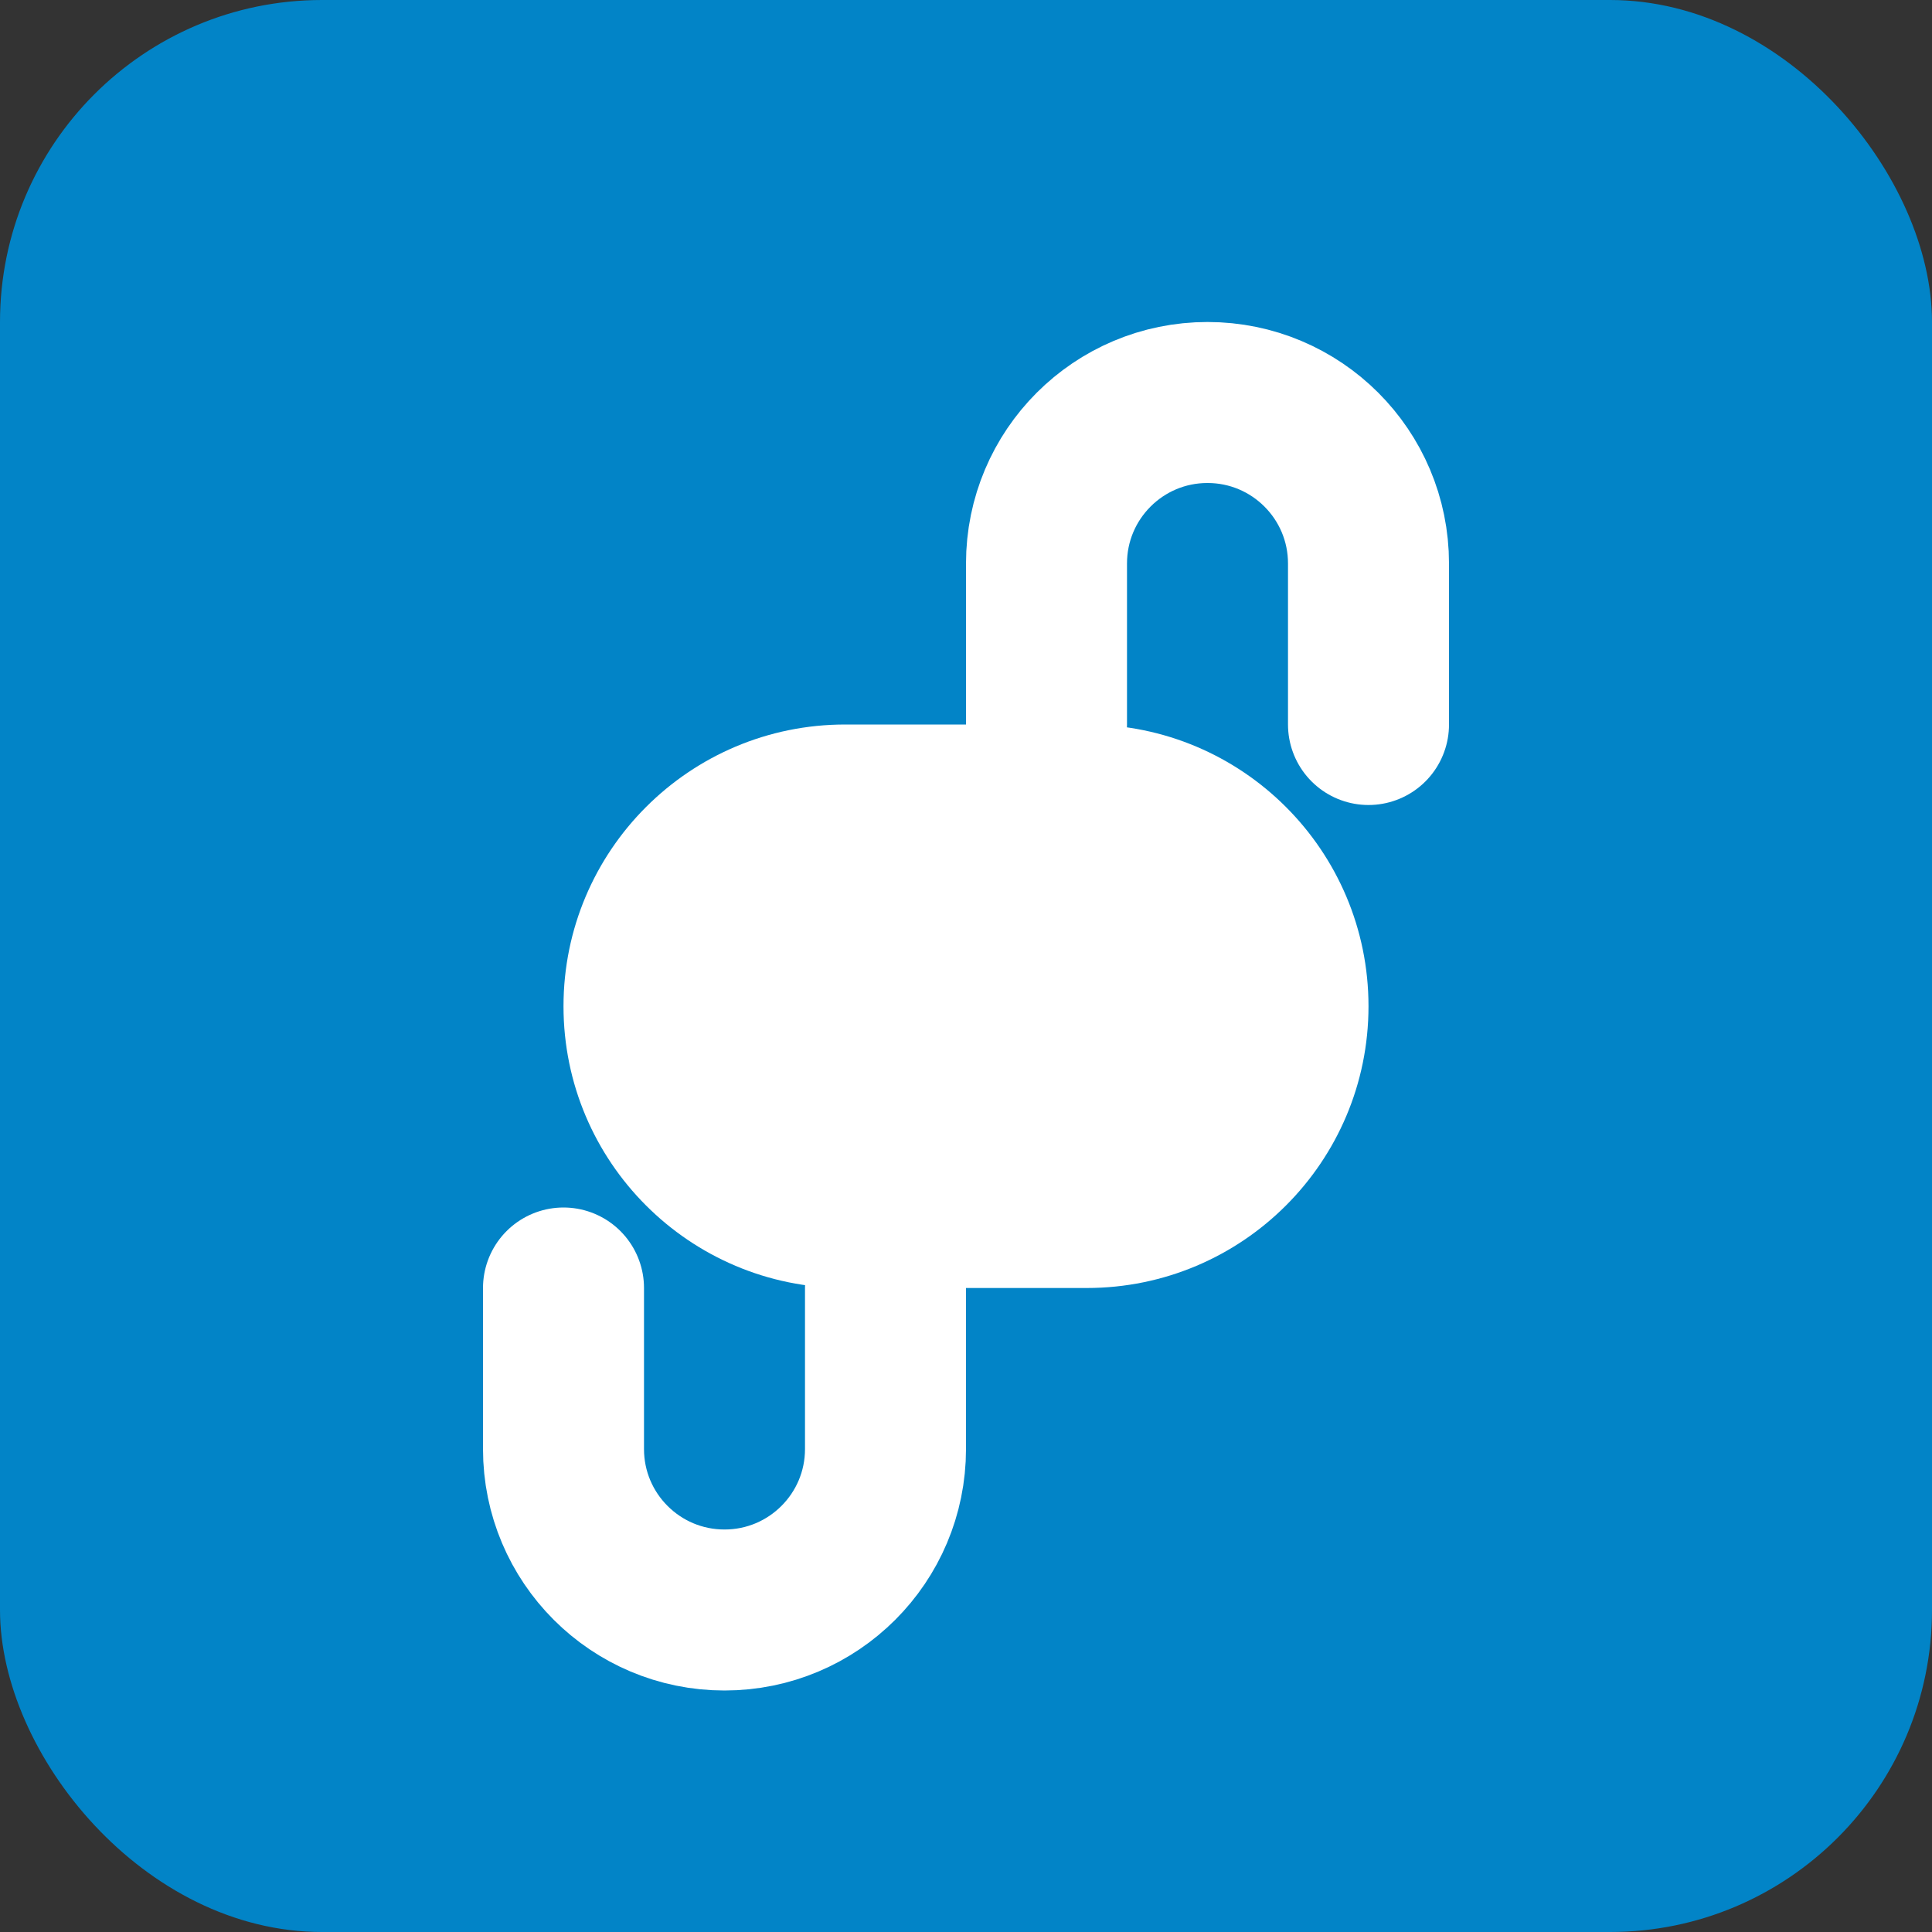 <svg xmlns="http://www.w3.org/2000/svg" viewBox="0 0 24 24" fill="none">
  <rect x="0" y="0" width="24" height="24" fill="#333333" stroke="none"/>
  <rect width="24" height="24" rx="4" fill="#0284c7"/>
  <path d="M7 12.5C7 10.567 8.567 9 10.5 9H13.5C15.433 9 17 10.567 17 12.5C17 14.433 15.433 16 13.5 16H10.5C8.567 16 7 14.433 7 12.5Z" fill="white"/>
  <path d="M13 9V7C13 5.895 13.895 5 15 5V5C16.105 5 17 5.895 17 7V9" stroke="white" stroke-width="2" stroke-linecap="round"/>
  <path d="M11 16V18C11 19.105 10.105 20 9 20V20C7.895 20 7 19.105 7 18V16" stroke="white" stroke-width="2" stroke-linecap="round"/>
</svg>